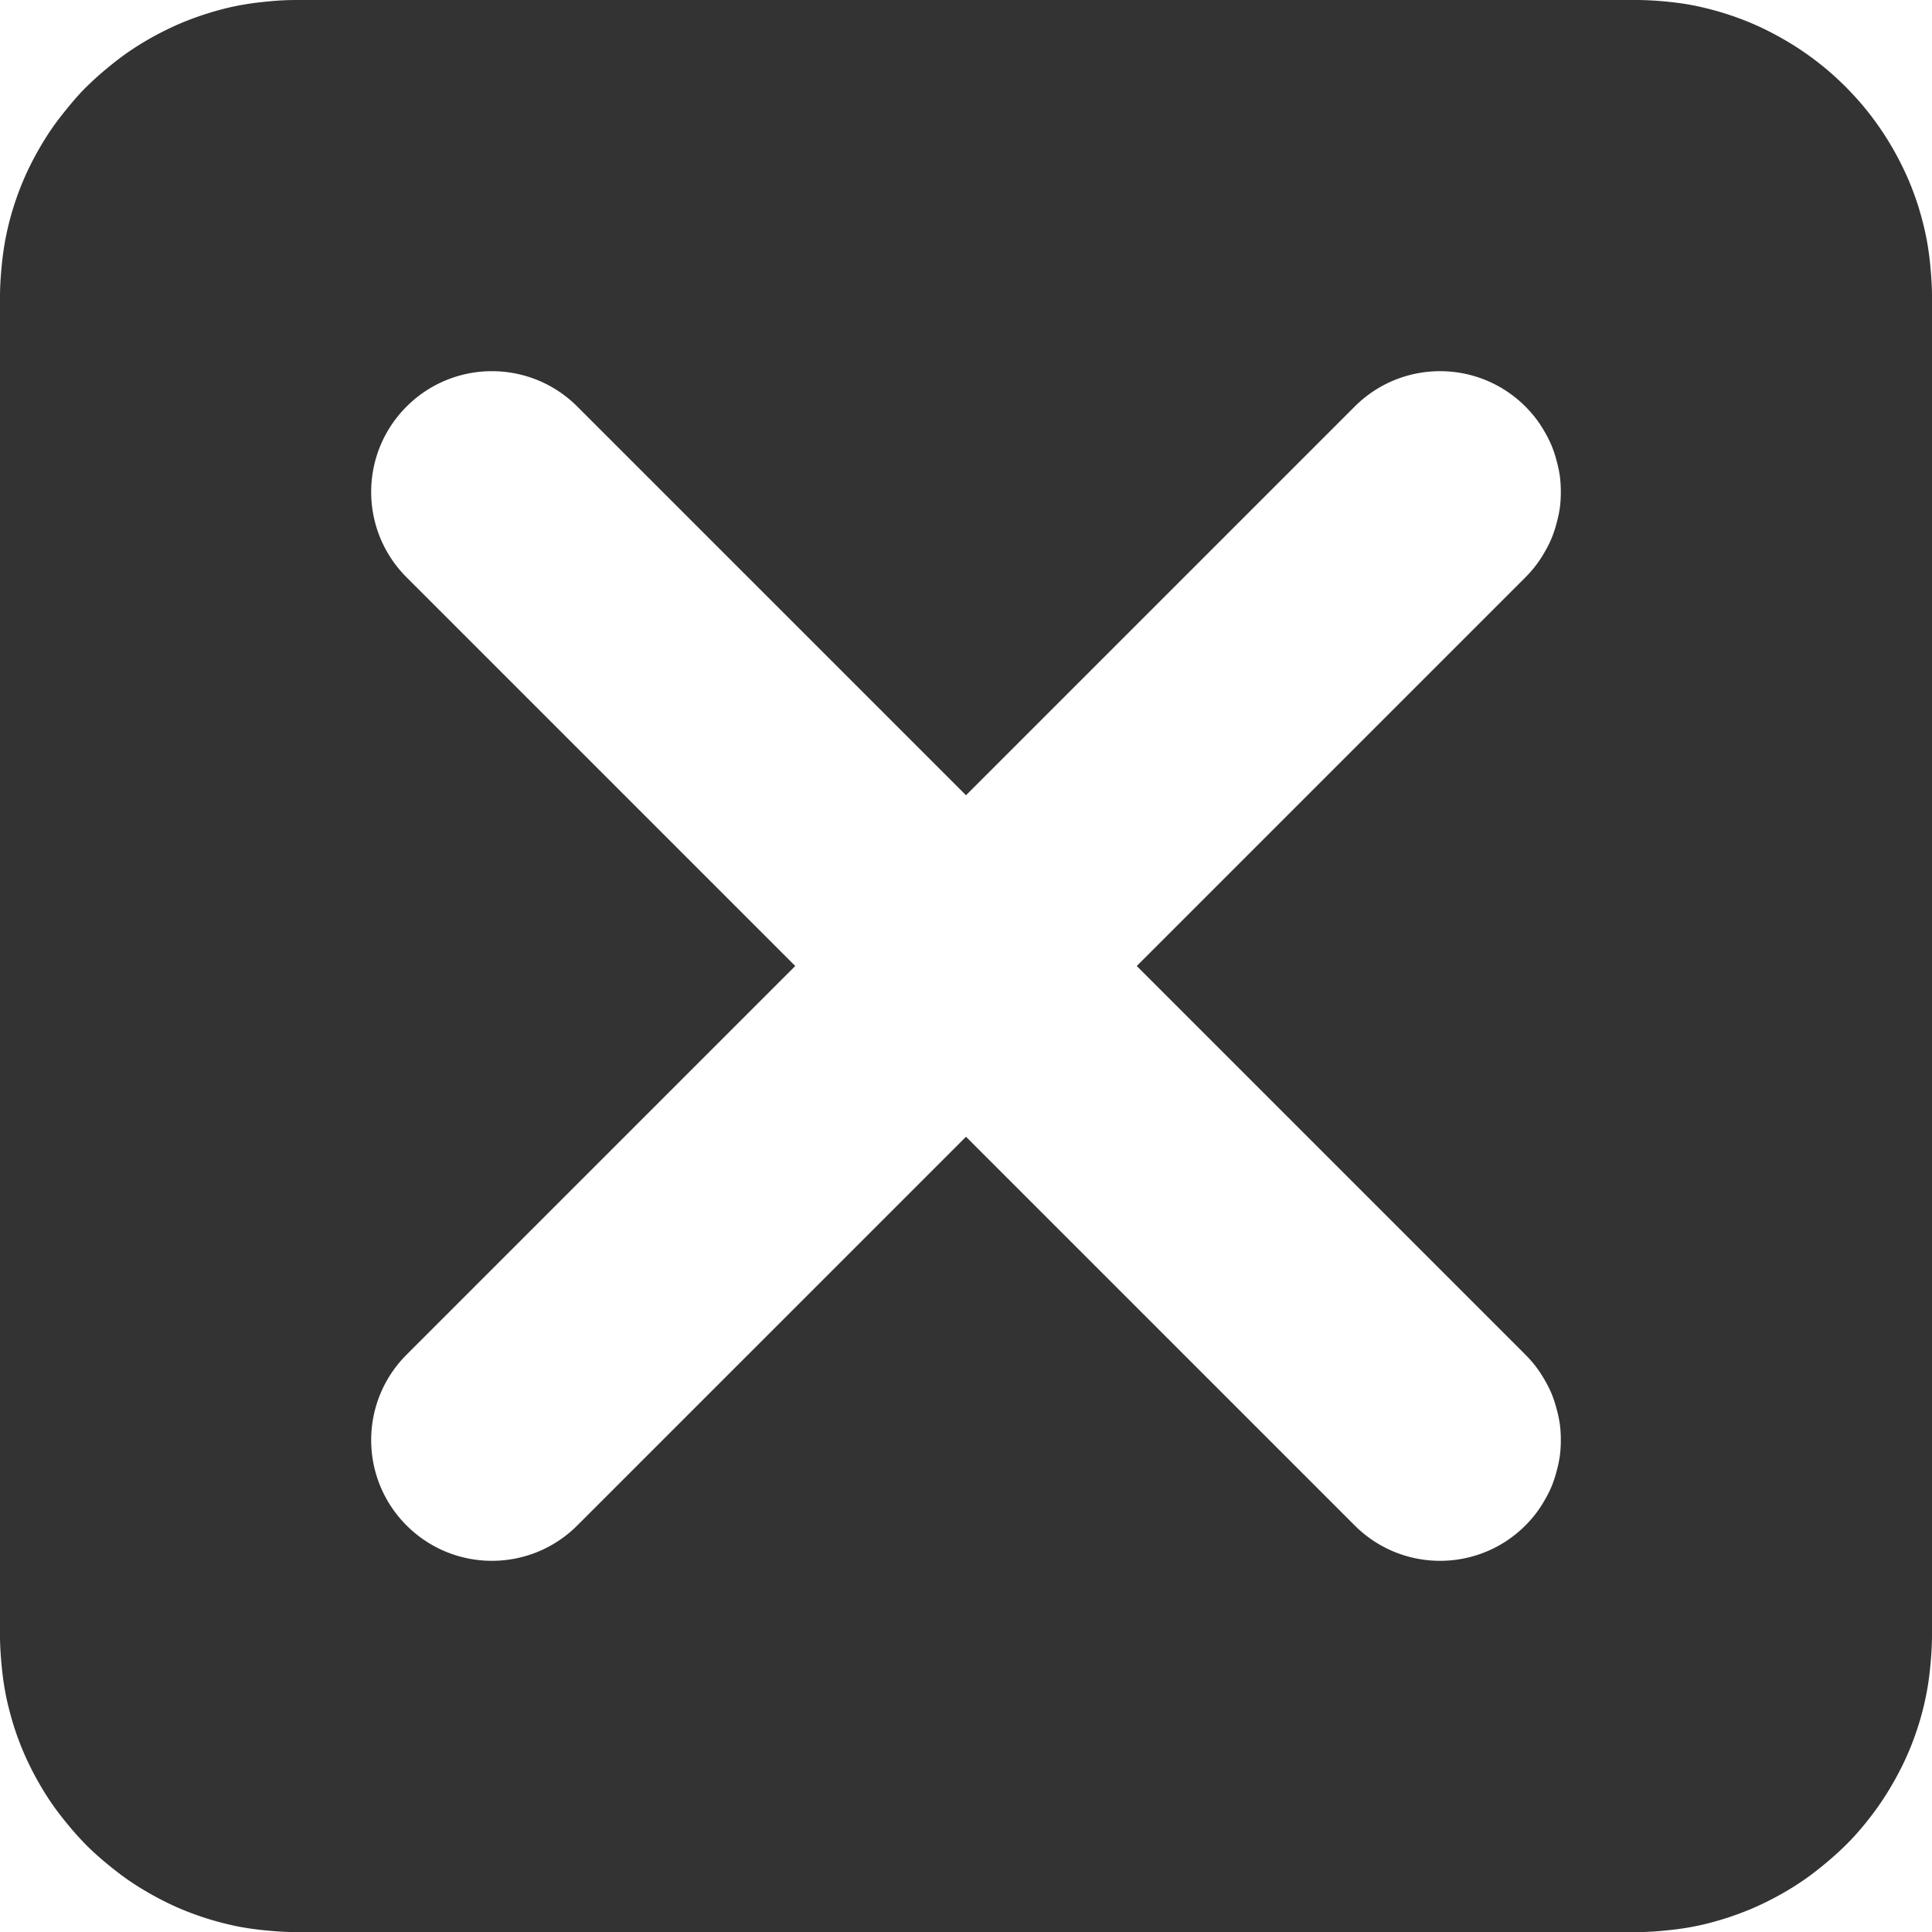 <?xml version="1.0" encoding="UTF-8" standalone="no"?>
<!-- Created with Inkscape (http://www.inkscape.org/) -->

<svg
   width="16"
   height="16"
   viewBox="0 0 16 16"
   version="1.1"
   id="svg1"
   xmlns="http://www.w3.org/2000/svg"
   xmlns:svg="http://www.w3.org/2000/svg">
  <defs
     id="defs1" />
  <g
     id="layer1"
     transform="translate(-286)">
    <path
       d="m 288.455,0 c -0.085,0 -0.171,0.005 -0.254,0.014 -0.083,0.008 -0.162,0.019 -0.242,0.035 -0.08,0.016 -0.159,0.037 -0.236,0.061 -0.077,0.024 -0.151,0.051 -0.225,0.082 -0.073,0.031 -0.145,0.066 -0.215,0.104 -0.07,0.038 -0.138,0.079 -0.203,0.123 -0.065,0.044 -0.129,0.093 -0.189,0.143 -0.061,0.05 -0.118,0.101 -0.174,0.156 -0.056,0.055 -0.106,0.113 -0.156,0.174 -0.05,0.061 -0.099,0.124 -0.143,0.189 -0.044,0.065 -0.085,0.134 -0.123,0.203 -0.038,0.07 -0.073,0.141 -0.104,0.215 -0.031,0.073 -0.058,0.148 -0.082,0.225 -0.024,0.077 -0.044,0.156 -0.06,0.236 -0.016,0.08 -0.027,0.159 -0.035,0.242 C 286.006,2.284 286,2.37 286,2.455 V 13.545 c 0,0.085 0.006,0.171 0.014,0.254 0.008,0.083 0.019,0.162 0.035,0.242 0.016,0.08 0.037,0.159 0.06,0.236 0.024,0.077 0.051,0.151 0.082,0.225 0.031,0.073 0.066,0.145 0.104,0.215 0.038,0.07 0.079,0.138 0.123,0.203 0.044,0.065 0.093,0.129 0.143,0.189 0.05,0.061 0.101,0.118 0.156,0.174 0.056,0.055 0.113,0.106 0.174,0.156 0.061,0.05 0.124,0.099 0.189,0.143 0.065,0.044 0.134,0.085 0.203,0.123 0.07,0.038 0.141,0.073 0.215,0.104 0.073,0.031 0.148,0.058 0.225,0.082 0.077,0.024 0.156,0.044 0.236,0.061 0.08,0.016 0.161,0.027 0.244,0.035 0.083,0.008 0.167,0.014 0.252,0.014 h 11.09 c 0.085,0 0.171,-0.005 0.254,-0.014 0.083,-0.008 0.162,-0.019 0.242,-0.035 0.08,-0.016 0.159,-0.037 0.236,-0.061 0.077,-0.024 0.151,-0.051 0.225,-0.082 0.073,-0.031 0.145,-0.066 0.215,-0.104 0.07,-0.038 0.138,-0.079 0.203,-0.123 0.065,-0.044 0.129,-0.093 0.189,-0.143 0.061,-0.05 0.118,-0.101 0.174,-0.156 0.056,-0.055 0.108,-0.113 0.158,-0.174 0.05,-0.061 0.097,-0.124 0.141,-0.189 0.044,-0.065 0.085,-0.134 0.123,-0.203 0.038,-0.07 0.073,-0.141 0.104,-0.215 0.031,-0.073 0.058,-0.148 0.082,-0.225 0.024,-0.077 0.044,-0.156 0.06,-0.236 0.016,-0.08 0.027,-0.159 0.035,-0.242 0.008,-0.083 0.014,-0.169 0.014,-0.254 V 2.455 c 0,-0.085 -0.006,-0.171 -0.014,-0.254 -0.008,-0.083 -0.019,-0.162 -0.035,-0.242 -0.016,-0.08 -0.037,-0.159 -0.06,-0.236 -0.024,-0.077 -0.051,-0.151 -0.082,-0.225 -0.031,-0.073 -0.066,-0.145 -0.104,-0.215 -0.038,-0.07 -0.079,-0.138 -0.123,-0.203 -0.044,-0.065 -0.091,-0.129 -0.141,-0.189 -0.05,-0.061 -0.103,-0.118 -0.158,-0.174 -0.056,-0.055 -0.113,-0.108 -0.174,-0.158 -0.061,-0.05 -0.124,-0.097 -0.189,-0.141 -0.065,-0.044 -0.134,-0.085 -0.203,-0.123 -0.07,-0.038 -0.141,-0.073 -0.215,-0.104 -0.073,-0.031 -0.148,-0.058 -0.225,-0.082 -0.077,-0.024 -0.156,-0.044 -0.236,-0.061 -0.08,-0.016 -0.159,-0.027 -0.242,-0.035 C 299.716,0.005 299.63,0 299.545,0 Z m 1.619,3.074 a 1,1 0 0 1 0.383,0.076 1,1 0 0 1 0.324,0.217 l 3.219,3.219 3.219,-3.219 a 1,1 0 0 1 0.324,-0.217 1,1 0 0 1 0.383,-0.076 1,1 0 0 1 0.383,0.076 1,1 0 0 1 0.324,0.217 1,1 0 0 1 0.086,0.098 1,1 0 0 1 0.072,0.109 1,1 0 0 1 0.059,0.117 1,1 0 0 1 0.041,0.125 1,1 0 0 1 0.027,0.127 1,1 0 0 1 0.008,0.131 1,1 0 0 1 -0.008,0.131 1,1 0 0 1 -0.027,0.127 1,1 0 0 1 -0.041,0.125 1,1 0 0 1 -0.059,0.117 1,1 0 0 1 -0.072,0.109 1,1 0 0 1 -0.086,0.098 L 295.414,8 l 3.219,3.219 a 1,1 0 0 1 0.086,0.098 1,1 0 0 1 0.072,0.109 1,1 0 0 1 0.059,0.117 1,1 0 0 1 0.041,0.125 1,1 0 0 1 0.027,0.127 1,1 0 0 1 0.008,0.131 1,1 0 0 1 -0.008,0.131 1,1 0 0 1 -0.027,0.127 1,1 0 0 1 -0.041,0.125 1,1 0 0 1 -0.059,0.117 1,1 0 0 1 -0.072,0.109 1,1 0 0 1 -0.086,0.098 1,1 0 0 1 -0.324,0.217 1,1 0 0 1 -0.383,0.076 1,1 0 0 1 -0.383,-0.076 1,1 0 0 1 -0.324,-0.217 L 294,9.414 290.781,12.633 a 1,1 0 0 1 -0.324,0.217 1,1 0 0 1 -0.383,0.076 1,1 0 0 1 -0.383,-0.076 1,1 0 0 1 -0.324,-0.217 1,1 0 0 1 -0.217,-0.324 1,1 0 0 1 -0.076,-0.383 1,1 0 0 1 0.076,-0.383 1,1 0 0 1 0.217,-0.324 L 292.586,8 289.367,4.781 a 1,1 0 0 1 -0.217,-0.324 1,1 0 0 1 -0.076,-0.383 1,1 0 0 1 0.076,-0.383 1,1 0 0 1 0.217,-0.324 1,1 0 0 1 0.324,-0.217 1,1 0 0 1 0.383,-0.076 z"
       style="fill:#333333;stroke-width:5;stroke-linecap:round;stroke-linejoin:round"
       id="path18" />
  </g>
</svg>
